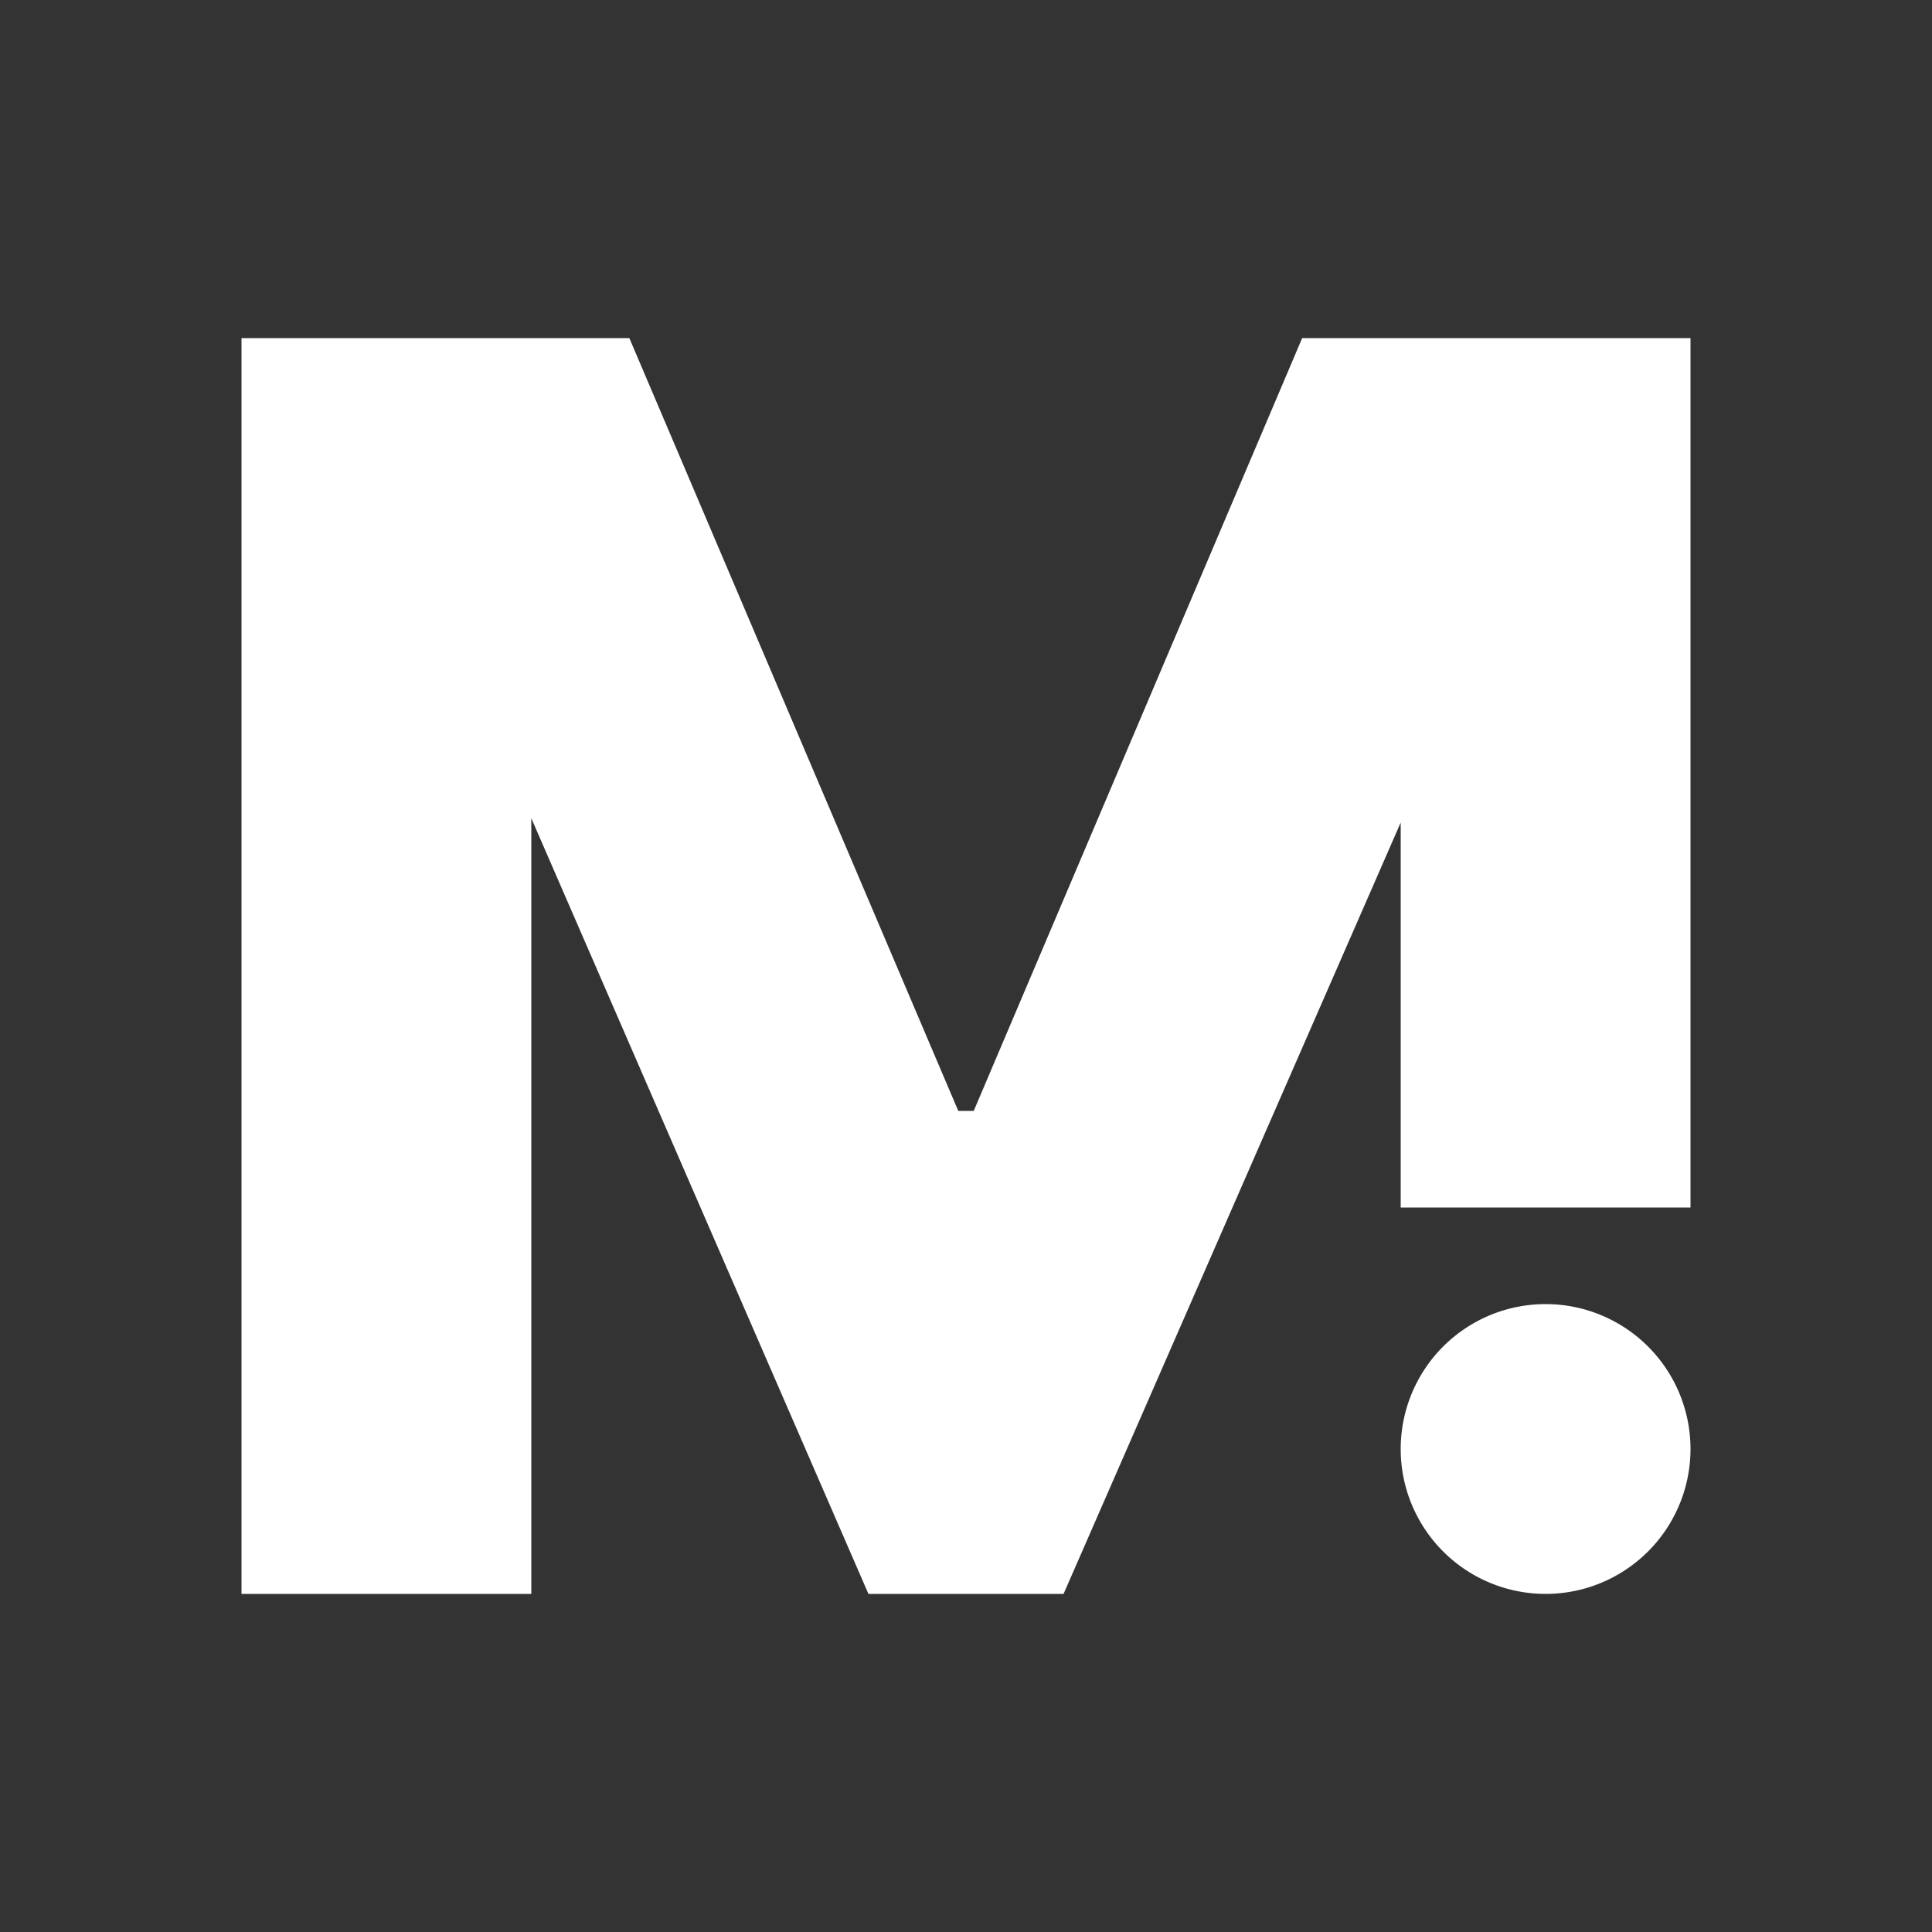 <svg xmlns="http://www.w3.org/2000/svg" width="24" height="24" fill="none" viewBox="0 0 24 24">
    <rect x="0" y="0" width="24" height="24" fill="#333333" stroke="none"/>
    <path fill="#fff" d="M3 4.2h4.818l4.086 9.6h.192l4.08-9.6H21V15h-3.6v-4.782L13.212 19.8h-2.424L6.6 10.164V19.8H3z"/>
    <path fill="#fff" d="M19.2 19.8a1.8 1.8 0 1 0 0-3.6 1.8 1.8 0 0 0 0 3.6"/>
</svg>
